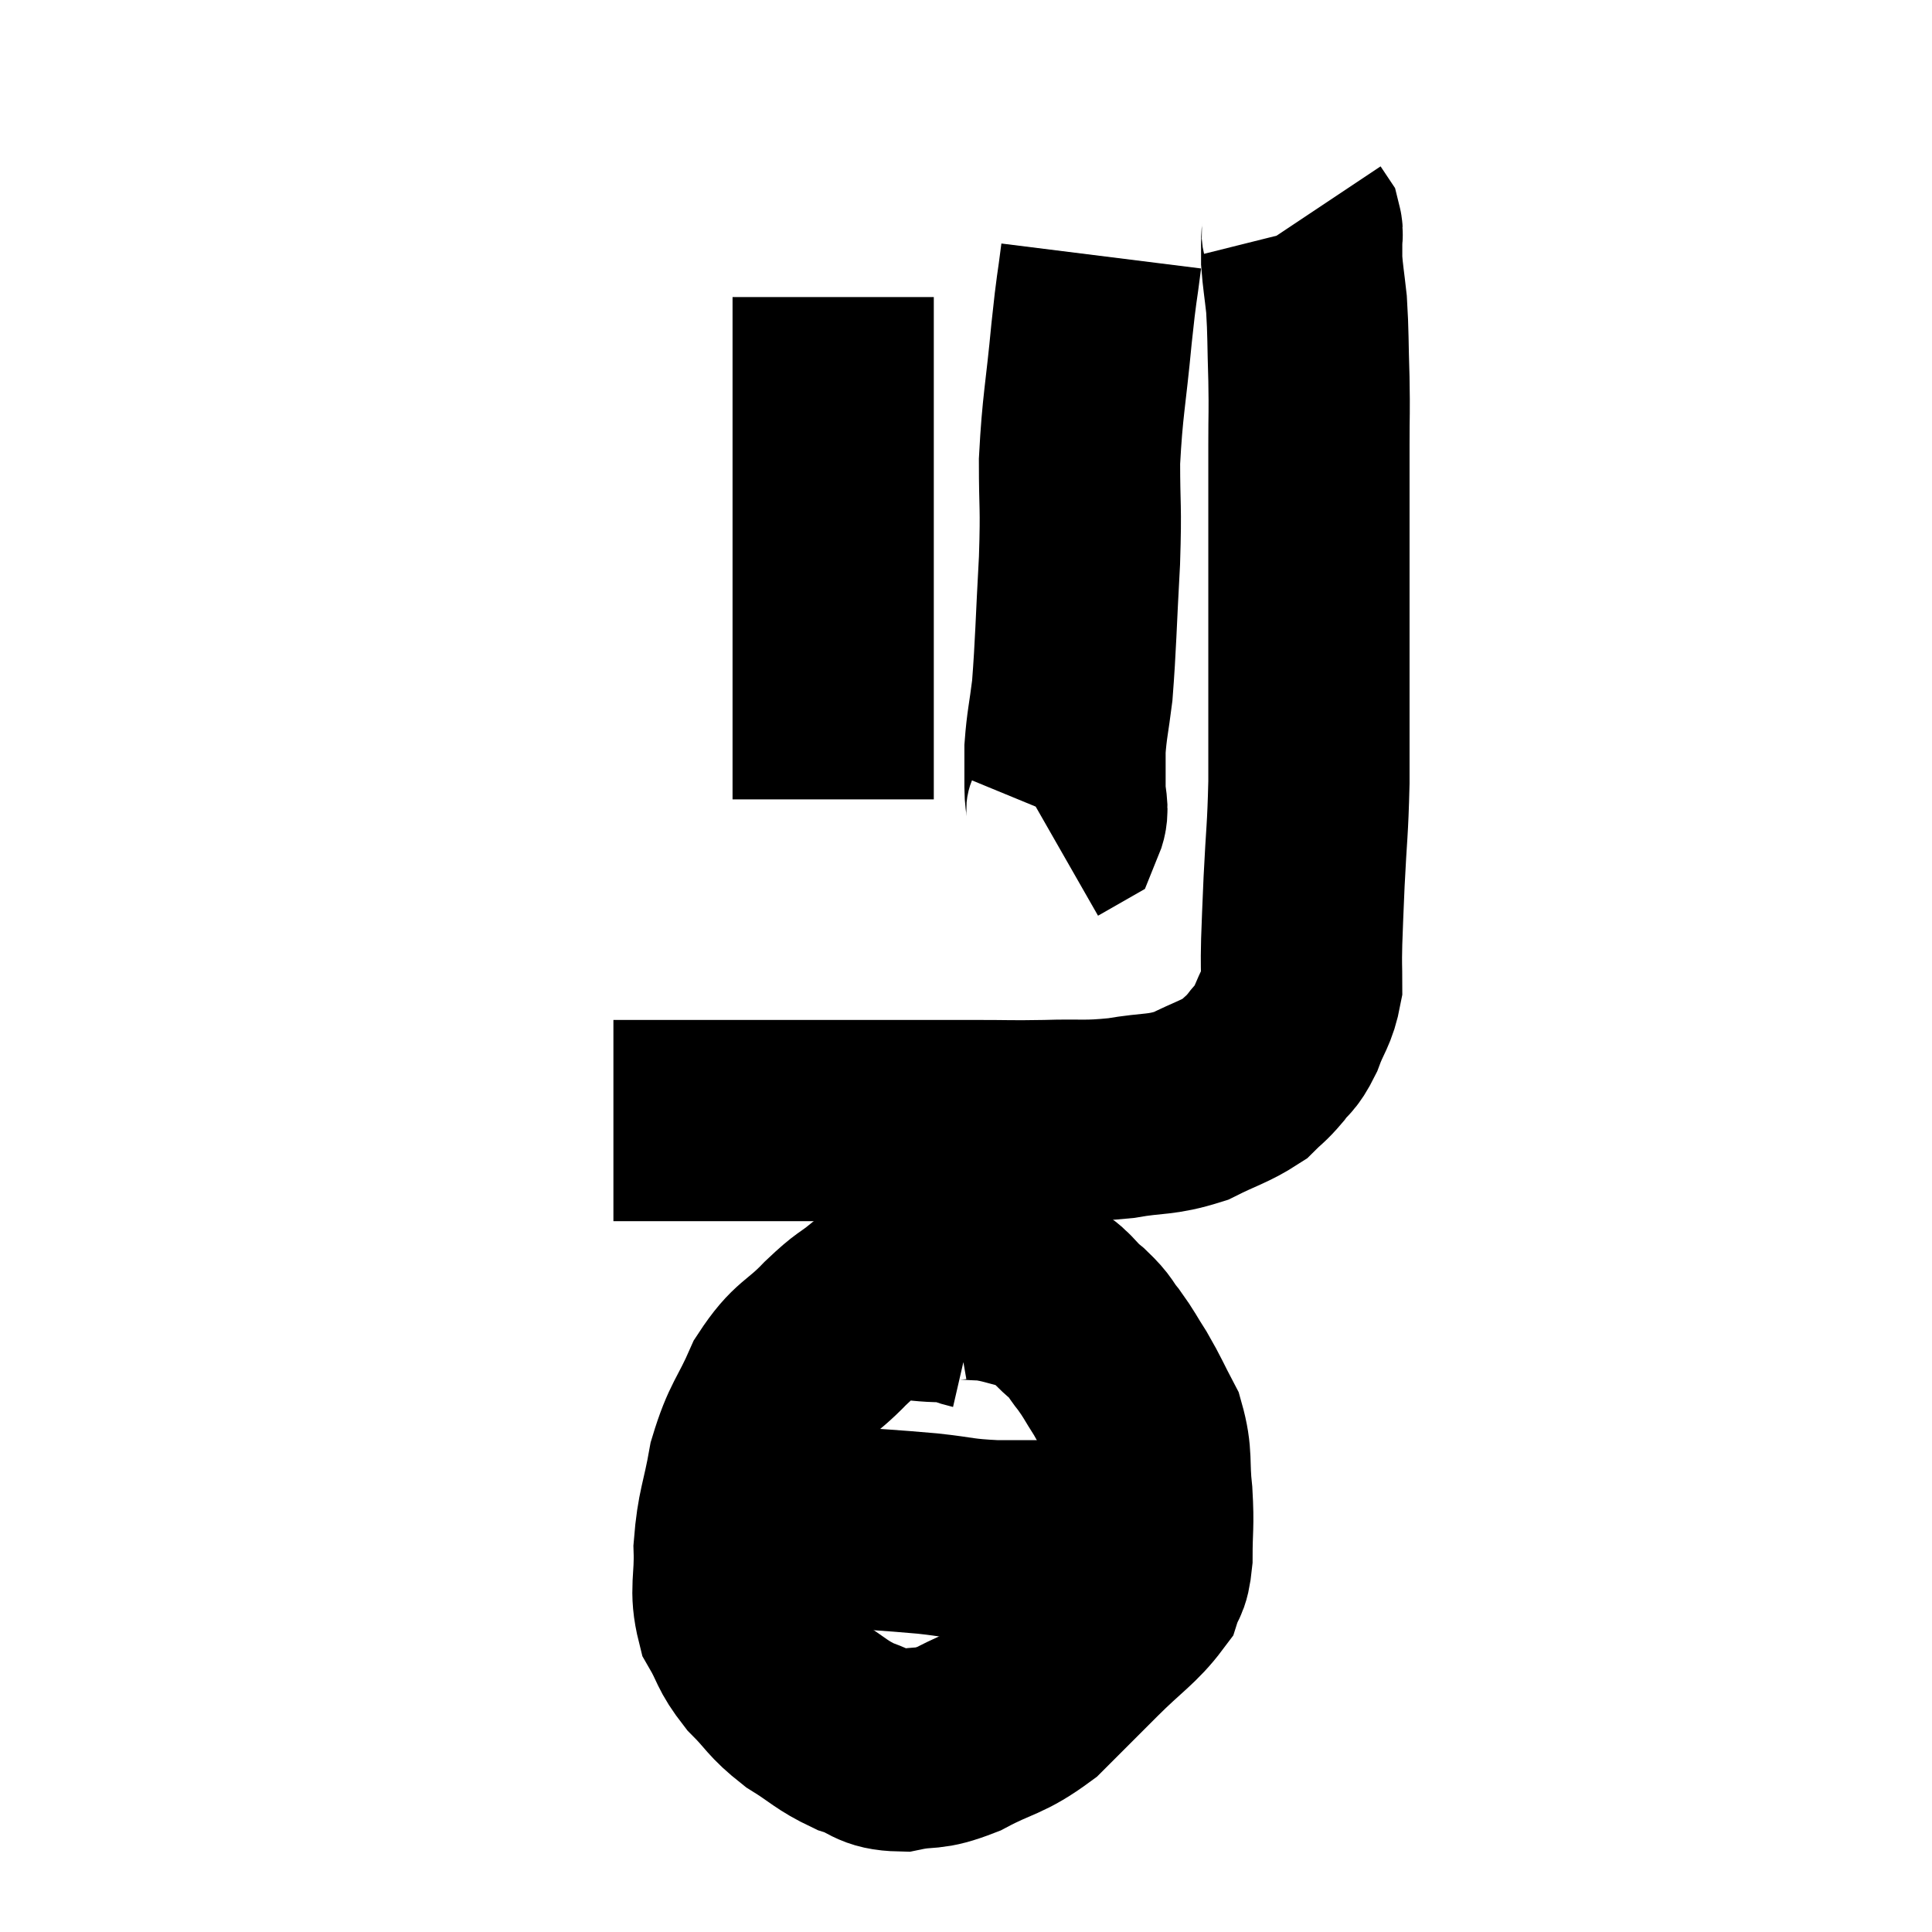 <svg width="48" height="48" viewBox="0 0 48 48" xmlns="http://www.w3.org/2000/svg"><path d="M 15.24 27.84 C 16.23 27.84, 16.005 27.84, 17.22 27.84 C 18.66 27.84, 18.735 27.84, 20.1 27.84 C 21.39 27.84, 21.645 27.84, 22.68 27.84 C 23.46 27.84, 23.415 27.84, 24.24 27.84 C 25.11 27.84, 25.08 27.855, 25.98 27.84 C 26.91 27.81, 26.94 27.87, 27.84 27.78 C 28.71 27.63, 28.815 27.72, 29.58 27.48 C 30.24 27.15, 30.435 27.12, 30.9 26.82 C 31.17 26.55, 31.185 26.58, 31.44 26.28 C 31.68 25.95, 31.695 26.07, 31.92 25.62 C 32.13 25.05, 32.235 25.035, 32.34 24.48 C 32.34 23.94, 32.325 24.045, 32.34 23.4 C 32.37 22.65, 32.355 22.89, 32.4 21.9 C 32.46 20.67, 32.49 20.67, 32.52 19.44 C 32.52 18.21, 32.52 18.255, 32.52 16.98 C 32.52 15.66, 32.52 15.825, 32.52 14.34 C 32.52 12.69, 32.52 12.27, 32.52 11.04 C 32.52 10.23, 32.535 10.29, 32.52 9.42 C 32.49 8.49, 32.505 8.295, 32.46 7.56 C 32.4 7.02, 32.37 6.87, 32.34 6.48 C 32.34 6.24, 32.34 6.195, 32.34 6 C 32.34 5.85, 32.37 5.82, 32.34 5.7 L 32.22 5.52" fill="none" stroke="black" stroke-width="5"></path><path d="M 27.36 6.36 C 27.24 7.32, 27.255 7.005, 27.12 8.28 C 26.97 9.87, 26.895 10.05, 26.82 11.46 C 26.82 12.69, 26.865 12.495, 26.82 13.92 C 26.73 15.54, 26.73 15.99, 26.64 17.16 C 26.55 17.88, 26.505 18, 26.46 18.6 C 26.46 19.08, 26.46 19.125, 26.46 19.56 C 26.46 19.95, 26.565 20.085, 26.46 20.34 L 26.04 20.58" fill="none" stroke="black" stroke-width="5"></path><path d="M 20.7 7.38 C 20.7 8.64, 20.7 8.55, 20.7 9.9 C 20.7 11.34, 20.7 11.445, 20.7 12.78 C 20.7 14.01, 20.7 14.07, 20.7 15.24 C 20.7 16.35, 20.7 16.5, 20.7 17.46 C 20.7 18.27, 20.7 18.51, 20.7 19.08 C 20.7 19.41, 20.7 19.545, 20.7 19.74 L 20.7 19.86" fill="none" stroke="black" stroke-width="5"></path><path d="M 24.24 32.52 C 23.85 32.43, 24.09 32.385, 23.46 32.34 C 22.59 32.34, 22.395 32.145, 21.72 32.34 C 21.24 32.73, 21.33 32.58, 20.76 33.12 C 20.1 33.81, 19.98 33.675, 19.44 34.5 C 19.02 35.46, 18.9 35.43, 18.6 36.42 C 18.42 37.44, 18.315 37.515, 18.24 38.46 C 18.27 39.33, 18.12 39.48, 18.3 40.2 C 18.63 40.77, 18.54 40.8, 18.96 41.34 C 19.47 41.85, 19.41 41.91, 19.98 42.36 C 20.61 42.75, 20.64 42.855, 21.24 43.14 C 21.81 43.32, 21.735 43.485, 22.38 43.5 C 23.1 43.35, 23.01 43.515, 23.82 43.2 C 24.72 42.72, 24.825 42.825, 25.62 42.24 C 26.31 41.55, 26.31 41.55, 27 40.86 C 27.69 40.17, 27.975 40.02, 28.38 39.48 C 28.5 39.09, 28.56 39.285, 28.62 38.7 C 28.62 37.92, 28.665 37.935, 28.62 37.14 C 28.53 36.33, 28.635 36.21, 28.44 35.52 C 28.14 34.95, 28.125 34.875, 27.84 34.38 C 27.57 33.96, 27.57 33.915, 27.3 33.54 C 27.03 33.21, 27.135 33.24, 26.76 32.88 C 26.28 32.49, 26.37 32.37, 25.8 32.1 C 25.14 31.95, 25.035 31.875, 24.48 31.8 C 24.03 31.8, 23.925 31.74, 23.58 31.8 C 23.34 31.92, 23.265 31.935, 23.1 32.04 C 23.01 32.13, 22.965 32.175, 22.92 32.22 L 22.92 32.22" fill="none" stroke="black" stroke-width="5"></path><path d="M 18.54 37.86 C 19.59 37.89, 19.515 37.86, 20.64 37.92 C 21.84 38.01, 22.02 38.01, 23.04 38.1 C 23.88 38.19, 23.805 38.235, 24.72 38.28 C 25.71 38.28, 26.1 38.28, 26.7 38.28 C 26.91 38.28, 26.985 38.28, 27.12 38.28 C 27.18 38.28, 27.21 38.28, 27.24 38.28 C 27.24 38.28, 27.165 38.28, 27.24 38.28 C 27.39 38.28, 27.345 38.28, 27.54 38.28 C 27.78 38.28, 27.9 38.28, 28.02 38.28 L 28.02 38.28" fill="none" stroke="black" stroke-width="5"></path></svg>